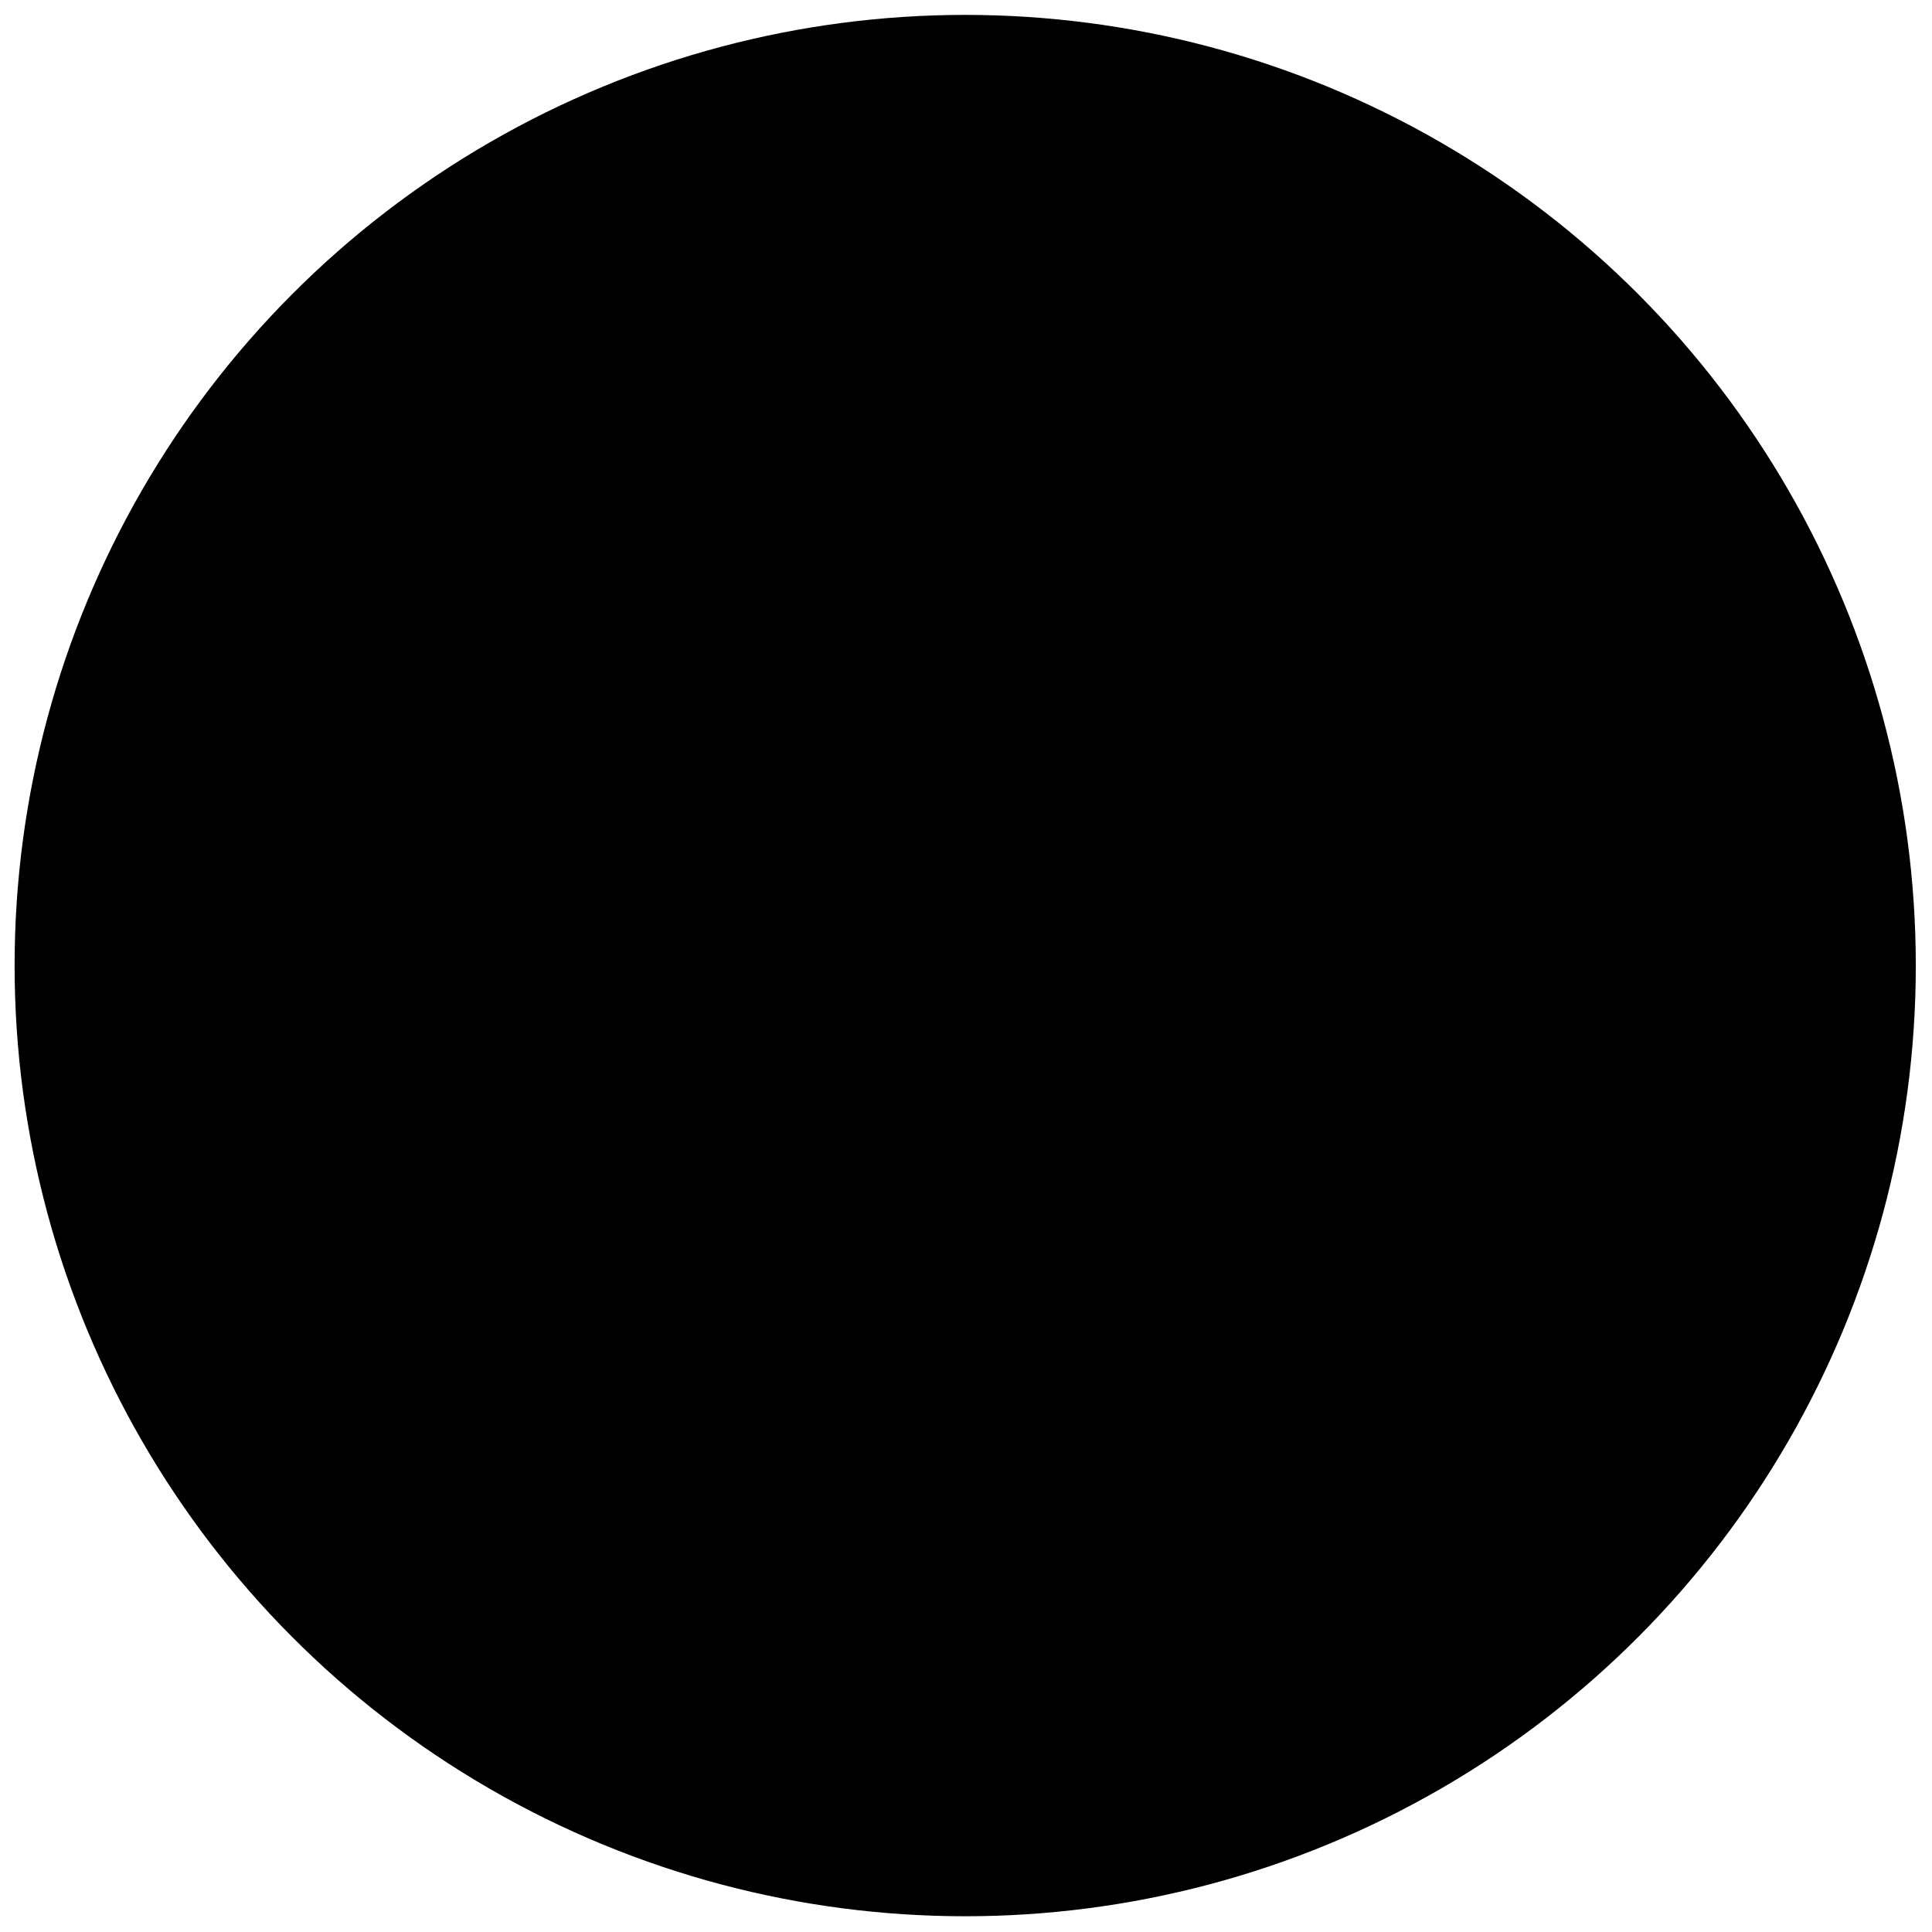 <?xml version="1.0" encoding="UTF-8" standalone="no"?>
<svg
   version="1.1"
   x="0px"
   y="0px"
   viewBox="0 0 512 512"
   xml:space="preserve"
   id="svg249"
   xmlns="http://www.w3.org/2000/svg"
   xmlns:svg="http://www.w3.org/2000/svg"><defs
     id="defs134" /><svg:style
     type="text/css"
     id="style2">

	.st0{stroke-width:16;stroke-miterlimit:10;}
    .st1{stroke-width:8;stroke-miterlimit:10;}
    .st2{stroke-width:5;stroke-miterlimit:10;}
    .st3{stroke-width:3;stroke-miterlimit:10;}
    .st5{stroke-width:7;stroke-miterlimit:10;}
    .st6{stroke-width:6;stroke-miterlimit:10;}
    .st7, st10{stroke-width:4;stroke-miterlimit:10;}

</svg:style><g
     id="g535"
     class="stroke"><g
       id="Overlay"
       transform="matrix(0.496,0,0,0.494,-221.314,-12.355)">
	<ellipse
   class="st0"
   cx="961.9"
   cy="543"
   rx="507.9"
   ry="510"
   id="ellipse4" />
        <circle
   class="st0"
   cx="961.9"
   cy="543"
   r="480"
   id="circle6" />
        <circle
   class="st1"
   cx="961.9"
   cy="543"
   r="407.9"
   id="circle8" />
        <circle
   class="st2"
   cx="961.9"
   cy="547.6"
   r="123"
   id="circle10" />
        <circle
   class="st2"
   cx="961.9"
   cy="547.6"
   r="89.6"
   id="circle12" />
        <circle
   class="st2"
   cx="963.64"
   cy="335.39"
   r="66.5"
   id="circle14" />
        <path
   class="st2"
   d="m 1170.124,587.931 c -8.8,-4.3 -18.6,-6.7 -29.1,-6.7 -36.7,0 -66.5,29.8 -66.5,66.5 0,36.7 29.8,66.5 66.5,66.5 36.7,0 66.5,-29.8 66.5,-66.5 0,-26.3 -15.3,-49 -37.4,-59.8"
   id="path16" />
        <circle
   class="st2"
   cx="783.136"
   cy="646.758"
   r="66.5"
   id="circle18" />
        <ellipse
   class="st3"
   cx="961.9"
   cy="544.381"
   rx="355.34"
   ry="351.575"
   id="ellipse20" />
</g><polyline
       class="st2"
       points="901.1,339.4 611.4,339.4 755.3,589.1  "
       id="polyline23"
       transform="matrix(0.492,0,0,0.491,-220.296,-11.354)" /><polyline
       class="st2"
       points="1172.3,588.9 1316,339.4 1033.9,339.4  "
       id="polyline27"
       transform="matrix(0.497,0,0,0.491,-224.568,-10.798)" /><polyline
       class="st2"
       points="821.5,704.1 963.7,950.9 1105.6,704.7  "
       id="polyline29"
       transform="matrix(0.492,0,0,0.491,-218.84,-11.998)" /><polygon
       class="st2"
       points="964.4,136.4 607.5,342.5 606.7,753.3 962.9,958.1 1319.9,752 1320.6,341.1 "
       id="polygon31"
       transform="matrix(0.492,0,0,0.491,-217.858,-12.504)" /><path
       class="st3"
       d="M 257.723,56.867"
       id="path33" /><line
       class="st3"
       x1="256.287"
       y1="120.272"
       x2="256.287"
       y2="55.595"
       id="line35" /><line
       class="st3"
       x1="81.841"
       y1="356.687"
       x2="139.058"
       y2="323.366"
       id="line37" /><line
       class="st3"
       x1="430.063"
       y1="356.021"
       x2="372.944"
       y2="323.927"
       id="line39" /><path
       class="st3"
       d="M 181.22,413.879"
       id="path41" /><path
       class="st3"
       d="m 348.467,403.215 c -18.597,-32.585 -53.773,-54.57 -94.066,-54.57 -39.801,0 -74.535,21.396 -93.328,53.343"
       id="path43" /><path
       class="st3"
       d="m 329.28,414.257 c -14.661,-25.273 -42.064,-42.302 -73.452,-42.302 -31.487,0 -58.988,17.127 -73.649,42.596"
       id="path45" /><path
       class="st3"
       d="m 337.023,103.336 c -9.249,15.9 -14.563,34.401 -14.563,54.128 0,59.281 47.919,107.374 107.202,107.913"
       id="path47" /><path
       class="st3"
       d="m 356.111,115.065 c -6.543,12.023 -10.282,25.764 -10.282,40.388 0,46.375 37.44,84.064 83.833,84.603"
       id="path49" /><path
       class="st3"
       d="m 81.103,259.738 c 0.492,0 0.984,0 1.427,0 59.775,0 108.186,-48.338 108.186,-107.913 0,-18.992 -4.92,-36.854 -13.579,-52.362"
       id="path51" /><path
       class="st3"
       d="m 79.873,234.416 c 0.886,0.049 1.771,0.049 2.706,0.049 46.836,0 84.817,-37.885 84.817,-84.603 0,-14.182 -3.493,-27.58 -9.692,-39.357"
       id="path53" /><line
       class="st2"
       x1="82.386"
       y1="155.608"
       x2="153.674"
       y2="197.37"
       id="line107" /><line
       class="st2"
       x1="175.173"
       y1="208.045"
       x2="203.314"
       y2="225.172"
       id="line109" /><line
       class="st2"
       x1="218.206"
       y1="233.389"
       x2="294.49"
       y2="278.755"
       id="line111" /><line
       class="st2"
       x1="217.322"
       y1="277.663"
       x2="292.781"
       y2="235.057"
       id="line113" /><path
       class="st2"
       d="M 255.854,295.022"
       id="path115" /><line
       class="st2"
       x1="254.969"
       y1="301.763"
       x2="257.723"
       y2="213.053"
       id="line117" /><line
       class="st2"
       x1="256.985"
       y1="197.313"
       x2="256.985"
       y2="186.744"
       id="line119" /><line
       class="st2"
       x1="309.998"
       y1="286.303"
       x2="316.558"
       y2="289.617"
       id="line1027" /><line
       class="st2"
       x1="196.226"
       y1="290.017"
       x2="202.376"
       y2="285.993"
       id="line121" /><line
       class="st2"
       x1="255.216"
       y1="348.45"
       x2="254.871"
       y2="318.348"
       id="line123" /><line
       class="st2"
       x1="255.399"
       y1="454.071"
       x2="255.104"
       y2="371.185"
       id="line125" /><line
       class="st2"
       x1="429.15"
       y1="155.619"
       x2="357.567"
       y2="199.491"
       id="line127" /><line
       class="st2"
       x1="307.364"
       y1="225.976"
       x2="335.357"
       y2="209.781"
       id="line129" /><g
       id="g143"
       transform="matrix(0.496,0,0,0.494,-219.084,-12.94)">

        <line
   class="st5"
   x1="784.3"
   y1="644"
   x2="746"
   y2="667.7"
   id="line137" /><path
   class="st3"
   d="M 761.9,644"
   id="path139" /><polyline
   class="st2"
   points="777.1,665.5 782.8,646.4 780.9,644 761.9,644  "
   id="polyline141" />
</g><g
       id="sulphur"
       transform="translate(-447.163,-26.77)"><path
         class="st2"
         d="M 224.468,149.717"
         id="path25"
         transform="translate(447.163,26.77)" /><polyline
         class="st2"
         points="920.5,321.8 928.8,327.8 937.5,309 947.5,301.3 956.3,296 963.7,293.5 974.5,293.5 986.3,295   994,299.8 1000.3,306 1004,312.5 1006.5,318 1008.8,325.3 1017.3,323.5  "
         id="polyline67"
         transform="matrix(0.49,0.049,-0.049,0.488,246.973,-33.132)" /><line
         class="st2"
         x1="249.651"
         y1="158.978"
         x2="240.042"
         y2="171.584"
         id="line69"
         transform="translate(447.163,26.77)" /><line
         class="st2"
         x1="266.032"
         y1="160.312"
         x2="271.851"
         y2="170.409"
         id="line71"
         transform="translate(447.163,26.77)" /><ellipse
         class="st2"
         cx="271.541"
         cy="123.279"
         id="circle73"
         rx="12.299"
         ry="12.268"
         transform="rotate(5.681,-46.21,4519.927)" /></g><g
       id="mecury"
       transform="matrix(0.496,0,0,0.494,-218.649,-13.036)"
       style="display:inline"><circle
         class="st2"
         cx="1131.7"
         cy="644"
         r="19.3"
         id="circle145" /><polyline
         class="st6"
         points="1136.8,695.3 1136.8,683.3 1141.8,668.3 1147.2,655.5 1160.3,644 1171,638.7 1182.2,635.8  "
         id="polyline147" /><line
         class="st5"
         x1="1115.4"
         y1="633.6"
         x2="1091.1"
         y2="620"
         id="line149" /></g><g
       id="copper"
       transform="matrix(0.496,0,0,0.494,-221.586,-15.973)"
       style="display:inline">
	<g
   id="g157">
		<g
   id="g155">

		</g>
	</g>
        <g
   id="g163">
		<g
   id="g161">

		</g>
	</g>
        <g
   id="g169">
		<g
   id="g167">

		</g>
	</g>
        <g
   id="g175">
		<g
   id="g173">

		</g>
	</g>
</g><g
       id="iron"
       transform="matrix(0.496,0,0,0.494,-220.118,-13.036)"
       style="display:inline">
	<circle
   class="st7"
   cx="573.3"
   cy="761.5"
   r="18"
   id="circle178" />

        <polyline
   class="st5"
   points="610,791.3 606.7,788.9 586.4,773.8  "
   id="polyline182" />

</g><g
       id="silver"
       transform="matrix(0.483,-0.026,-0.018,0.481,-209.348,6.629)"
       style="display:inline">
	<ellipse
   class="st7"
   cx="576.269"
   cy="309.842"
   rx="14.915"
   ry="14.977"
   id="ellipse187"
   transform="matrix(1,0.01,-0.008,1,0,0)" />

        <line
   class="st7"
   x1="599.2"
   y1="332"
   x2="588.4"
   y2="325.2"
   id="line195" />
</g><g
       id="lead"
       transform="matrix(0.496,0,0,0.494,-223.704,-14.768)"
       style="display:inline">
	<path
   class="st2"
   d="m 1353.5,779 -6.8,0.8 -3.7,0.8 -2.6,-0.8 -3.2,-2 -3.1,-4 -1.6,-2.8 c 0,0 -0.4,-4.4 0,-4.7 0.4,-0.3 2,-5.3 2,-5.3 l 4.6,-7.3 3.7,-1.4 5.4,-2 h 3.3 l 5.2,0.9 3.8,2.1 2.6,2.9 2.9,1.8 1.5,1.5"
   id="path214" /><line
   class="st7"
   x1="1320.5"
   y1="782.5"
   x2="1342.3"
   y2="794.5"
   id="line204" /><line
   class="st7"
   x1="1321.9"
   y1="805.4"
   x2="1338.3"
   y2="779.8"
   id="line206" />
</g><g
       id="gold"
       transform="matrix(0.496,0.002,-0.002,0.494,-221.588,-15.03)"
       style="display:inline"><polyline
   class="st7"
   points="1367.8,326 1367.8,335.8 1365.9,343.8 1361.1,349.1 1356.6,350.4 1349.5,349.6 1343,348.4    1330,332.4 1329.1,327 1328.1,318.9 1328.1,311.3 1331,305.6 1335,301.6 1339.1,300.4 1351,299.5 1354.3,301.1 1355.8,302.5   "
   id="polyline227"
   style="display:inline" />
</g></g><g
     id="g247"
     class="fill"
     transform="matrix(0.462,0,0,0.46,-188.085,-8.171)"
     style="display:inline">
	<g
   id="g245"
   style="display:inline">
		<g
   id="g233">

		</g>
        <g
   id="g237"
   style="display:inline">

		</g>
        <g
   id="g243">
			<g
   id="g241">
				<g
   id="g429"><path
     class="st4"
     id="salt"
     d="m 771,603.7 c 2.8,0 5.6,0 8.3,0 -1.7,-1.7 -3.3,-3.3 -5,-5 0,6.7 0,13.3 0,20 1.7,-1.7 3.3,-3.3 5,-5 -6.6,0 -12.1,0.2 -18.5,1.7 -6.4,1.6 -11.1,5.2 -16.3,9.3 -4.4,3.5 -6.4,10.2 -8,15.4 -0.9,3.1 -2.3,6.3 -2.8,9.5 -0.5,3.2 -0.1,6.7 -0.1,10 0,6.3 2.1,11.6 4.8,17.3 2.8,5.9 8.9,10.4 14.7,12.9 5.1,2.2 11.3,4.7 16.9,4.3 6.3,-0.5 13.5,-1.3 19.6,-3.3 6.7,-2.2 12.2,-8 16.1,-13.6 3.9,-5.6 5.1,-12 7.7,-18.3 -2.1,1.2 -4.1,2.3 -6.2,3.5 5.6,1 11.1,2 16.7,3 -1.2,-1.6 -2.4,-3.2 -3.7,-4.8 0,3.3 0,6.6 0,9.9 0,6.4 10,6.4 10,0 0,-3.3 0,-6.6 0,-9.9 0,-2 -1.5,-4.4 -3.7,-4.8 -5.6,-1 -11.1,-2 -16.7,-3 -2.9,-0.5 -5,0.8 -6.2,3.5 -0.9,2.2 -2,4.4 -2.7,6.6 -0.5,1.4 -0.8,2.9 -1.1,4.4 -0.1,0.6 -0.2,1.3 -0.5,1.8 0.8,-2.1 0,-0.2 -0.4,0.2 -1,1.2 -5.2,5.9 -5.2,7.5 0,1 2.2,-1.1 1.2,-1.2 -0.3,0 -1.4,0.9 -1.6,1.1 -1.8,1.2 -3.6,2.5 -5.4,3.7 -0.5,0.4 -1,0.8 -1.6,1.1 -1.1,0.6 1.6,-0.5 0.4,-0.2 -1.5,0.4 -3.1,0.7 -4.7,1 -1.2,0.3 -2.5,0.5 -3.7,0.8 -1.3,0.3 1.7,-0.2 0.5,0 -0.9,0.1 -1.8,0.2 -2.6,0.3 -1.8,0.2 -3.6,0.4 -5.4,0.7 -0.6,0.1 -1.2,0.2 -1.8,0.2 -1.2,0.1 1.8,0.3 0.5,0.1 -3,-0.5 -6.1,-1.4 -9,-2.2 2.4,0.6 -1.5,-0.7 -2.2,-1 -1.5,-0.7 -3.1,-1.3 -4.6,-2 -1.2,-0.6 1.2,1.1 0.2,0.2 -0.5,-0.4 -0.9,-1 -1.4,-1.4 -1.5,-1.5 -2.9,-3.3 -4.5,-4.7 -2.2,-1.9 0.1,-0.2 0,0.7 0.1,-1 -1.3,-3.1 -1.6,-4.1 -0.7,-1.7 -1.4,-3.4 -2.1,-5.1 -0.2,-0.5 -0.4,-1.1 -0.7,-1.6 -0.4,-0.9 0,1.9 0,0.2 0.1,-3.1 0,-6.3 0,-9.5 0,-1.1 -0.1,-2.3 0,-3.5 -0.3,2.8 0.6,-1.4 0.9,-2.2 1,-3.1 1.8,-6.3 2.9,-9.4 0.3,-1.1 -0.8,1.6 -0.2,0.4 0.2,-0.4 0.4,-0.8 0.6,-1.1 0.9,-1.6 2.3,-3.6 2.7,-5.4 0.8,-3 -0.6,3.8 -1.2,0.8 0,-0.1 1.4,-1 1.5,-1.1 1.7,-1.2 3.4,-2.5 5.1,-3.7 1.3,-1 2.7,-2 4,-2.9 0.9,-0.6 -1.4,0.5 -0.6,0.2 0.6,-0.2 1.4,-0.3 2,-0.5 2.1,-0.5 4.3,-1 6.4,-1.6 0.6,-0.2 1.2,-0.3 1.9,-0.5 1,-0.2 -2,0 0,0.1 3.3,0.1 6.6,0 9.8,0 2.7,0 5,-2.3 5,-5 0,-6.7 0,-13.3 0,-20 0,-2.7 -2.3,-5 -5,-5 -2.8,0 -5.6,0 -8.3,0 -6.5,0.2 -6.5,10.2 -0.1,10.2 z"
     transform="matrix(1.075,0,0,1.075,-67.162,-10.374)" /><path
     class="st4"
     d="m 927,377.7 c 5.5,3.4 10.9,6.8 16.4,10.3 2.7,1.7 5.2,-2.6 2.5,-4.3 -5.5,-3.4 -10.9,-6.8 -16.4,-10.3 -2.7,-1.8 -5.2,2.6 -2.5,4.3 z"
     id="path75"
     transform="matrix(1.061,0.106,-0.105,1.062,-26.228,-112.538)" /><path
     class="st4"
     d="m 993.6,383.3 c 5.5,-4.6 10.9,-9.3 16.4,-13.9 2.5,-2.1 -1.1,-5.6 -3.5,-3.5 -5.5,4.6 -10.9,9.3 -16.4,13.9 -2.5,2 1.1,5.5 3.5,3.5 z"
     id="path81"
     transform="matrix(1.061,0.106,-0.105,1.062,-26.228,-112.538)" /><polygon
     class="st4"
     points="1088.1,618.7 1094.1,618 1096.1,661 "
     id="polygon99"
     transform="matrix(1.066,0,0,1.068,-57.88,-7.272)"
     style="display:inline" /><polygon
     class="st4"
     points="1130.1,602 1092.4,622.7 1089.9,617.3 "
     id="polygon103"
     transform="matrix(1.066,0,0,1.068,-59.756,-6.016)"
     style="display:inline" /><path
     class="st4"
     d="m 1128.3,699.2 c 5.7,0 11.3,0 17,0 3.2,0 3.2,-5 0,-5 -5.7,0 -11.3,0 -17,0 -3.2,0 -3.2,5 0,5 z"
     id="path87"
     transform="matrix(1.066,0,0,1.068,-59.027,-9.575)"
     style="display:inline" /><path
     class="st4"
     d="m 1186.7,645 c -1.4,-6.6 -2.9,-13.1 -4.3,-19.7 -0.7,-3.1 -5.5,-1.8 -4.8,1.3 1.4,6.6 2.9,13.1 4.3,19.7 0.7,3.2 5.5,1.8 4.8,-1.3 z"
     id="path93"
     transform="matrix(1.066,0,0,1.068,-59.027,-9.575)"
     style="display:inline" /><path
     class="st4"
     d="m 964.4,1011.8 c 0,-13.6 0,-27.2 0,-40.8 0,-3.2 -5,-3.2 -5,0 0,13.6 0,27.2 0,40.8 0,3.2 5,3.2 5,0 z"
     id="path153"
     style="display:inline"
     transform="matrix(1.075,0,0,1.075,-72.585,-16.973)" /><path
     class="st4"
     d="m 942.3,992.3 c 13.4,0 26.8,0 40.3,0 3.2,0 3.2,-5 0,-5 -13.4,0 -26.8,0 -40.3,0 -3.3,0 -3.3,5 0,5 z"
     id="path159"
     style="display:inline"
     transform="matrix(1.075,0,0,1.075,-72.585,-16.973)" /><path
     class="st4"
     d="m 977.3,1001 c -9.1,-8.2 -18.2,-16.3 -27.3,-24.5 -2.4,-2.1 -5.9,1.4 -3.5,3.5 9.1,8.2 18.2,16.3 27.3,24.5 2.3,2.2 5.9,-1.4 3.5,-3.5 z"
     id="path165"
     style="display:inline"
     transform="matrix(1.075,0,0,1.075,-72.585,-16.973)" /><path
     class="st4"
     d="m 951.5,1006.5 c 8.6,-9.3 17.2,-18.7 25.8,-28 2.2,-2.4 -1.4,-5.9 -3.5,-3.5 -8.6,9.3 -17.2,18.7 -25.8,28 -2.2,2.3 1.3,5.9 3.5,3.5 z"
     id="path171"
     style="display:inline"
     transform="matrix(1.075,0,0,1.075,-72.585,-16.973)" /><path
     class="st4"
     d="m 596,342.8 c 3.5,-6.3 6.9,-12.6 10.4,-18.8 1.6,-2.8 -2.8,-5.3 -4.3,-2.5 -3.5,6.3 -6.9,12.6 -10.4,18.8 -1.6,2.8 2.7,5.3 4.3,2.5 z"
     id="path61"
     transform="matrix(1.066,0.008,-0.008,1.068,-66.645,-12.309)"
     style="display:inline" /><path
     class="st4"
     d="m 579.2,345.4 c 7.6,-13.2 15.2,-26.3 22.8,-39.5 1.6,-2.8 -2.7,-5.3 -4.3,-2.5 -7.6,13.2 -15.2,26.3 -22.8,39.5 -1.7,2.8 2.6,5.3 4.3,2.5 z"
     id="path189"
     style="display:inline"
     transform="matrix(1.047,-0.057,-0.04,1.047,-46.069,32.196)" /><path
     class="st4"
     d="m 1313.2,803 c 4.8,2.9 9.6,5.8 14.4,8.8 2.8,1.7 5.3,-2.6 2.5,-4.3 -4.8,-2.9 -9.6,-5.8 -14.4,-8.8 -2.8,-1.7 -5.3,2.6 -2.5,4.3 z"
     id="path198"
     style="display:inline"
     transform="matrix(1.075,0,0,1.075,-77.173,-14.352)" /><path
     class="st4"
     d="m 1365.6,771.3 c 2.9,-4.4 5.7,-8.9 8.6,-13.3 1.7,-2.7 -2.6,-5.2 -4.3,-2.5 -2.9,4.4 -5.7,8.9 -8.6,13.3 -1.8,2.7 2.5,5.2 4.3,2.5 z"
     id="path216"
     style="display:inline"
     transform="matrix(1.075,0,0,1.075,-77.173,-14.352)" /><path
     class="st4"
     d="m 1342.7,800.9 c 1.7,-2.9 3.4,-5.9 5.1,-8.8 1.6,-2.8 -2.7,-5.3 -4.3,-2.5 -1.7,2.9 -3.4,5.9 -5.1,8.8 -1.7,2.8 2.6,5.3 4.3,2.5 z"
     id="path208"
     style="display:inline"
     transform="matrix(1.075,0,0,1.075,-77.173,-14.352)" /><path
     class="st4"
     d="m 1318.9,788.2 c 1.7,-2.9 3.4,-5.9 5.1,-8.8 1.6,-2.8 -2.7,-5.3 -4.3,-2.5 -1.7,2.9 -3.4,5.9 -5.1,8.8 -1.6,2.7 2.7,5.3 4.3,2.5 z"
     id="path55"
     transform="matrix(1.066,0,0,1.068,-65.39,-9.575)"
     style="display:inline" /><polygon
     id="tin"
     class="st4"
     points="921.9,105.2 921.6,100.3 1008.8,98.8 " /><polygon
     class="st4"
     points="965,75 970,75 967.5,123.3 "
     id="polygon235" /><path
     class="st4"
     d="m 983.8,85.3 c -7,0 -14,0 -21,0 -5.9,0 -11.2,0.1 -16.8,2.3 -5.2,2 -10.6,6.6 -12.6,11.9 -1,2.5 -0.3,6 -0.3,8.7 0,3.8 -0.5,5.9 2.3,8.6 1.2,1.1 2.7,3.2 4.2,3.9 1.6,0.8 3.9,0.3 5.7,0.3 3.4,0 6.9,0 10.3,0 3.2,0 3.2,-5 0,-5 -3,0 -6,0 -9,0 -1,0 -2.1,0 -3.1,0 -0.7,0 -1.8,-0.2 -2.4,0 1.1,-0.4 1.8,1.3 0.3,-0.5 -0.7,-0.8 -2.7,-3.3 -3.7,-3.5 0.3,0.1 0,2 0.4,0.6 0.2,-0.8 0,-2.1 0,-3 0,-2.7 -0.5,-6 0,-8.7 -0.4,2 1.3,-1.5 1.8,-2.4 0.4,-0.7 0.8,-1.4 1.3,-2.1 0.6,-1 -1.2,0.8 0.1,0 1.5,-1 3,-2 4.5,-3 1.3,-0.8 1.8,-1.1 2.3,-1.3 5.9,-2.2 8.6,-2 14.8,-2 7,0 14,0 21,0 3.1,0.2 3.1,-4.8 -0.1,-4.8 z"
     id="path239" /></g>
			</g>
		</g>
	</g><g
   id="g441"
   style="display:inline"
   transform="matrix(1.075,0.004,-0.004,1.075,-72.588,-14.922)"><ellipse
     class="st8"
     cx="572.5"
     cy="761.3"
     rx="4.5"
     ry="4.9"
     id="ellipse180"
     style="display:inline"
     transform="matrix(1,-0.004,0.004,1,2.977,4.025)" /><circle
     class="st8"
     cx="1348.7"
     cy="323.7"
     r="5.7"
     id="circle225"
     style="display:inline" /></g><g
   id="g437"
   style="display:inline"
   transform="matrix(1.075,0,0,1.075,-69.403,-10.583)"><polyline
     class="st10"
     points="594.4,791.3 611.2,791.3 604.8,776.2  "
     id="polyline184" /></g>
</g></svg>
